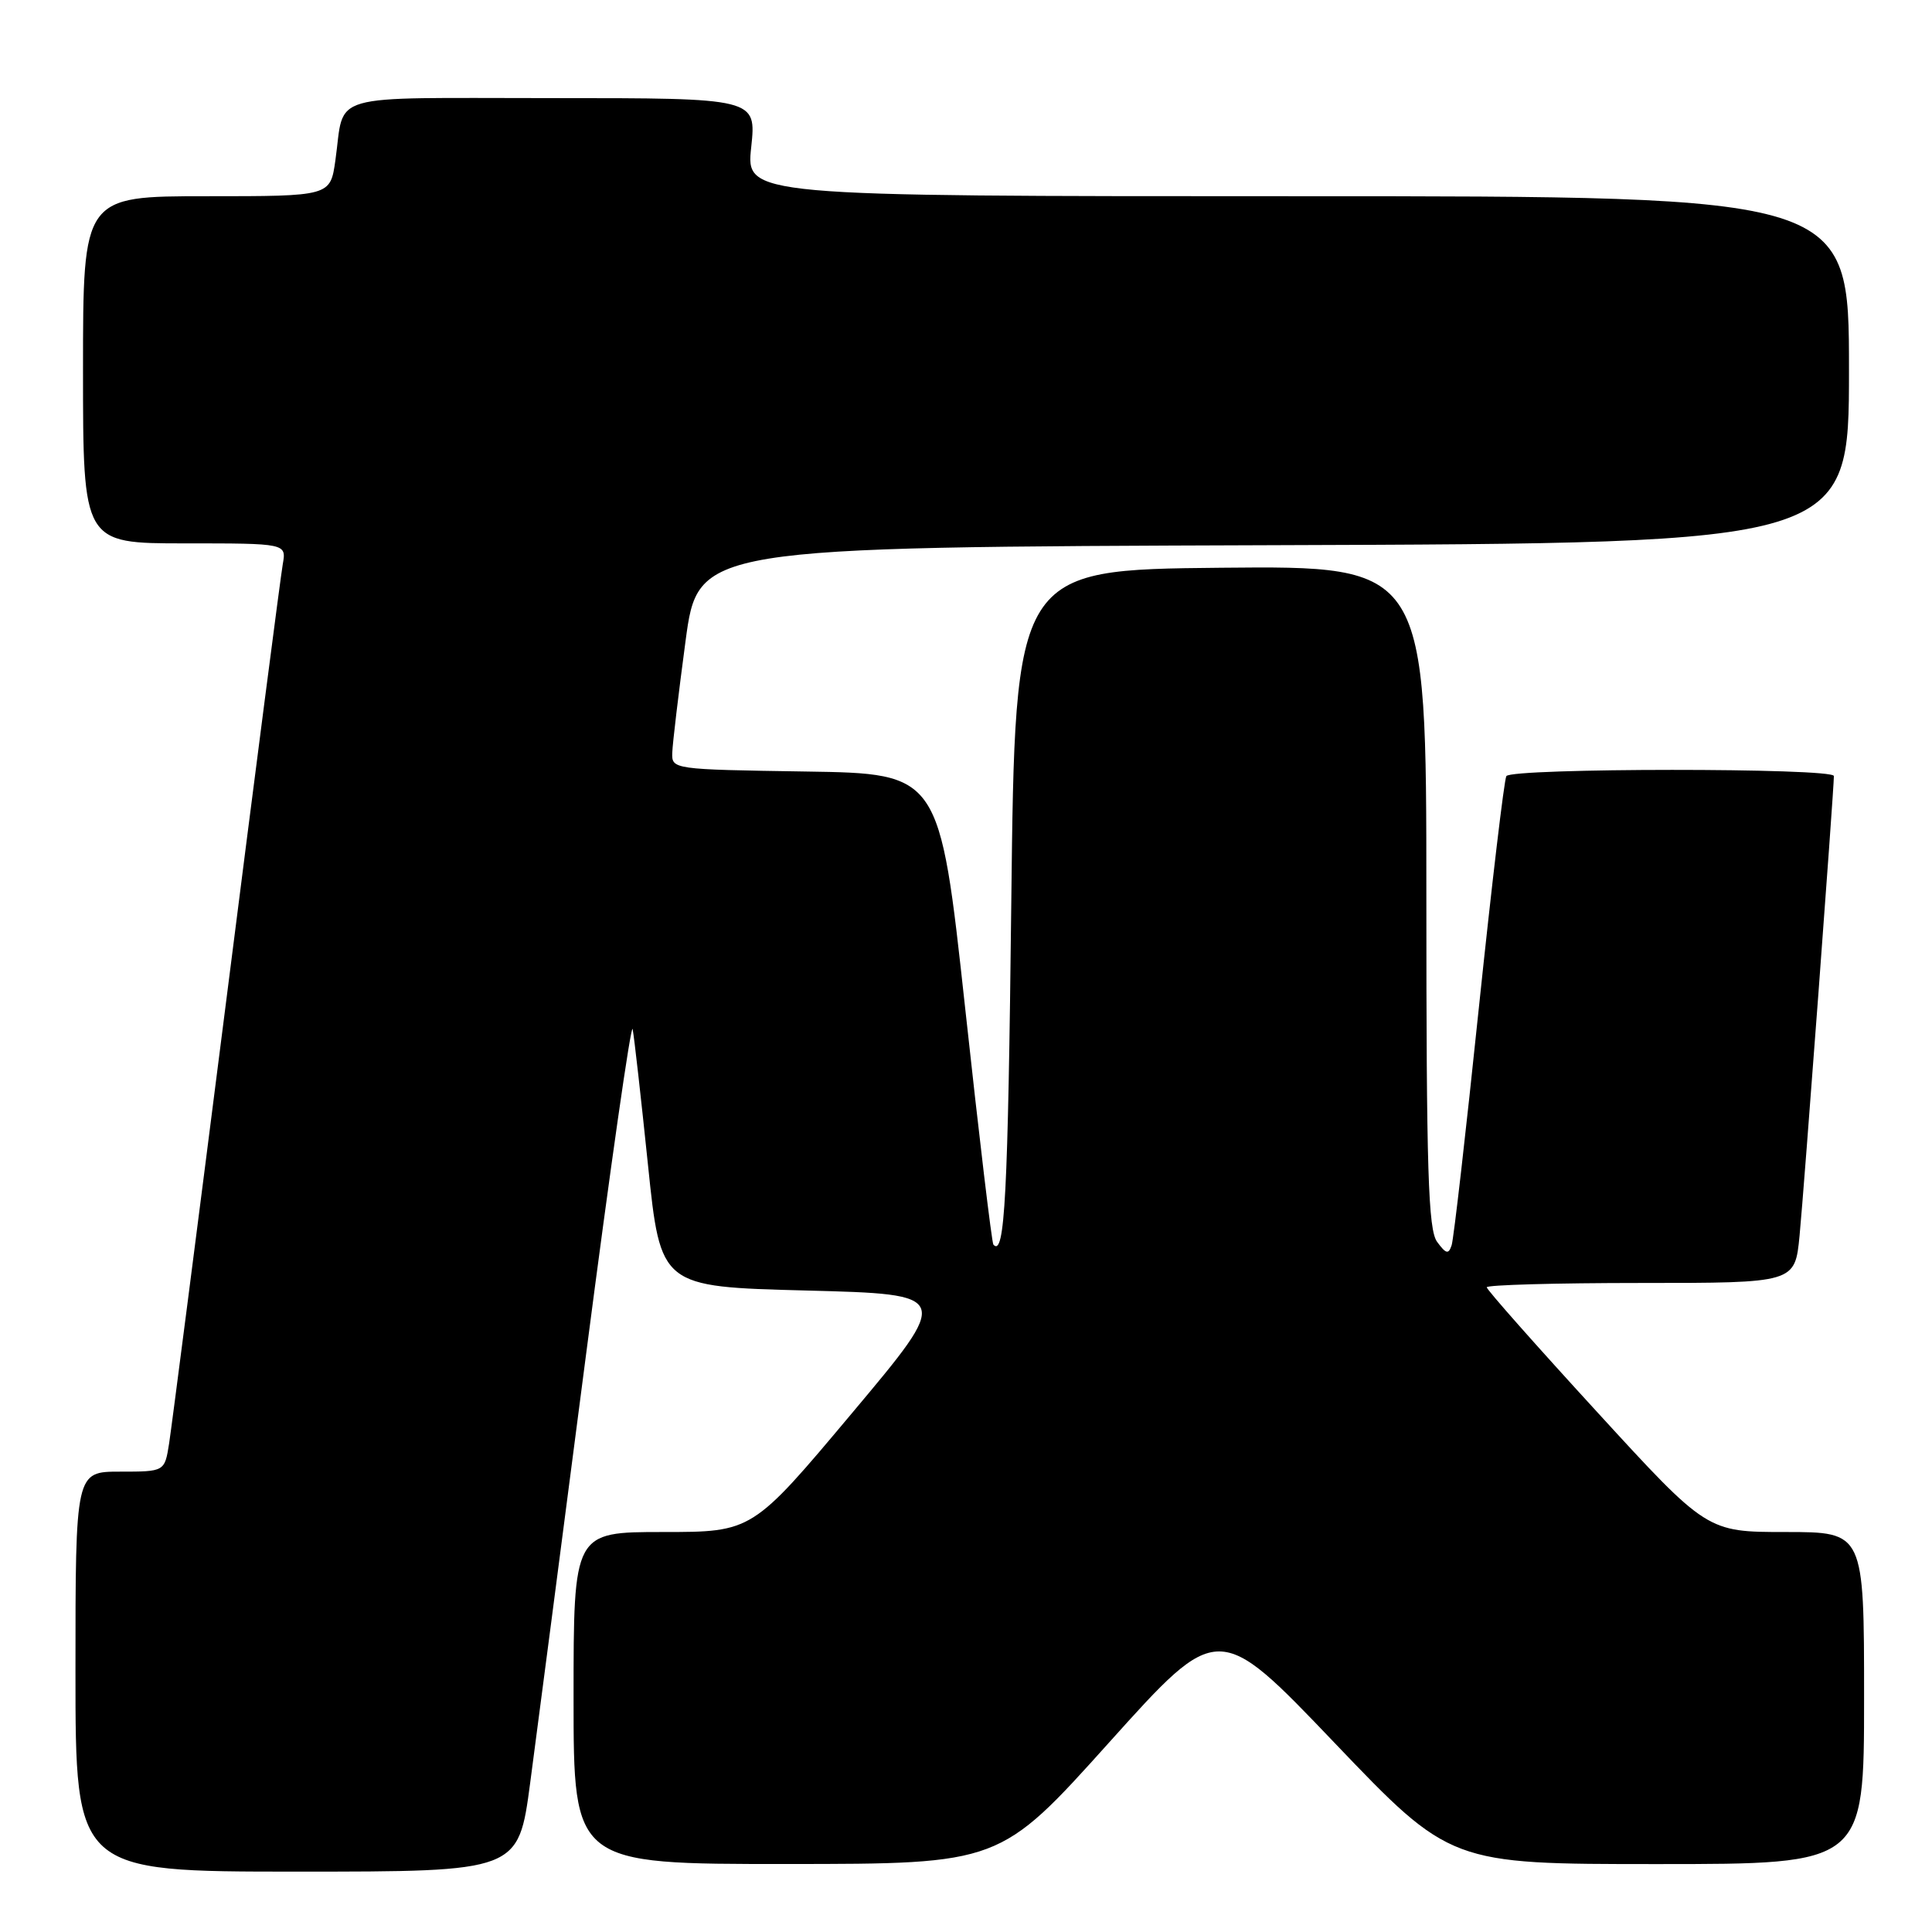 <?xml version="1.0" encoding="UTF-8" standalone="no"?>
<!DOCTYPE svg PUBLIC "-//W3C//DTD SVG 1.1//EN" "http://www.w3.org/Graphics/SVG/1.1/DTD/svg11.dtd" >
<svg xmlns="http://www.w3.org/2000/svg" xmlns:xlink="http://www.w3.org/1999/xlink" version="1.1" viewBox="0 0 256 256">
 <g >
 <path fill="currentColor"
d=" M 70.25 236.25 C 71.11 229.79 74.44 204.26 77.65 179.52 C 80.86 154.79 83.64 135.37 83.83 136.37 C 84.03 137.38 84.94 145.47 85.86 154.35 C 87.53 170.50 87.53 170.50 106.82 171.00 C 126.11 171.50 126.11 171.50 112.89 187.25 C 99.68 203.00 99.68 203.00 87.84 203.00 C 76.00 203.00 76.00 203.00 76.00 225.00 C 76.00 247.00 76.00 247.00 104.25 246.99 C 132.50 246.98 132.50 246.98 146.96 230.89 C 161.42 214.80 161.42 214.80 176.80 230.90 C 192.18 247.00 192.18 247.00 219.59 247.00 C 247.00 247.00 247.00 247.00 247.00 225.00 C 247.00 203.00 247.00 203.00 236.60 203.00 C 226.19 203.00 226.19 203.00 211.60 187.07 C 203.57 178.31 197.00 170.89 197.00 170.57 C 197.00 170.26 206.19 170.00 217.42 170.00 C 237.84 170.00 237.84 170.00 238.45 163.75 C 239.02 157.92 243.00 104.65 243.00 102.83 C 243.00 101.73 200.27 101.75 199.60 102.84 C 199.31 103.31 197.67 117.15 195.95 133.59 C 194.24 150.04 192.62 164.18 192.35 165.00 C 191.94 166.24 191.61 166.16 190.43 164.56 C 189.24 162.95 189.00 155.20 189.00 118.79 C 189.00 74.97 189.00 74.97 161.75 75.23 C 134.50 75.50 134.50 75.50 134.00 119.67 C 133.56 158.58 133.14 166.60 131.63 164.92 C 131.42 164.69 129.73 150.55 127.88 133.50 C 124.50 102.50 124.50 102.50 106.75 102.23 C 89.12 101.96 89.00 101.94 89.08 99.73 C 89.12 98.50 89.91 91.88 90.83 85.00 C 92.50 72.50 92.50 72.50 168.75 72.24 C 245.00 71.99 245.00 71.99 245.00 48.99 C 245.00 26.00 245.00 26.00 171.92 26.00 C 98.84 26.00 98.84 26.00 99.54 19.50 C 100.23 13.00 100.23 13.00 73.18 13.00 C 42.78 13.00 45.73 12.15 44.44 21.25 C 43.77 26.00 43.77 26.00 27.39 26.00 C 11.00 26.00 11.00 26.00 11.00 49.00 C 11.00 72.00 11.00 72.00 24.47 72.00 C 37.95 72.00 37.95 72.00 37.47 74.75 C 37.20 76.26 33.83 102.25 29.99 132.50 C 26.14 162.75 22.73 189.19 22.41 191.25 C 21.82 195.00 21.82 195.00 15.91 195.00 C 10.00 195.00 10.00 195.00 10.00 221.50 C 10.00 248.00 10.00 248.00 39.35 248.00 C 68.69 248.00 68.69 248.00 70.25 236.25 Z "/>
</g>
</svg>